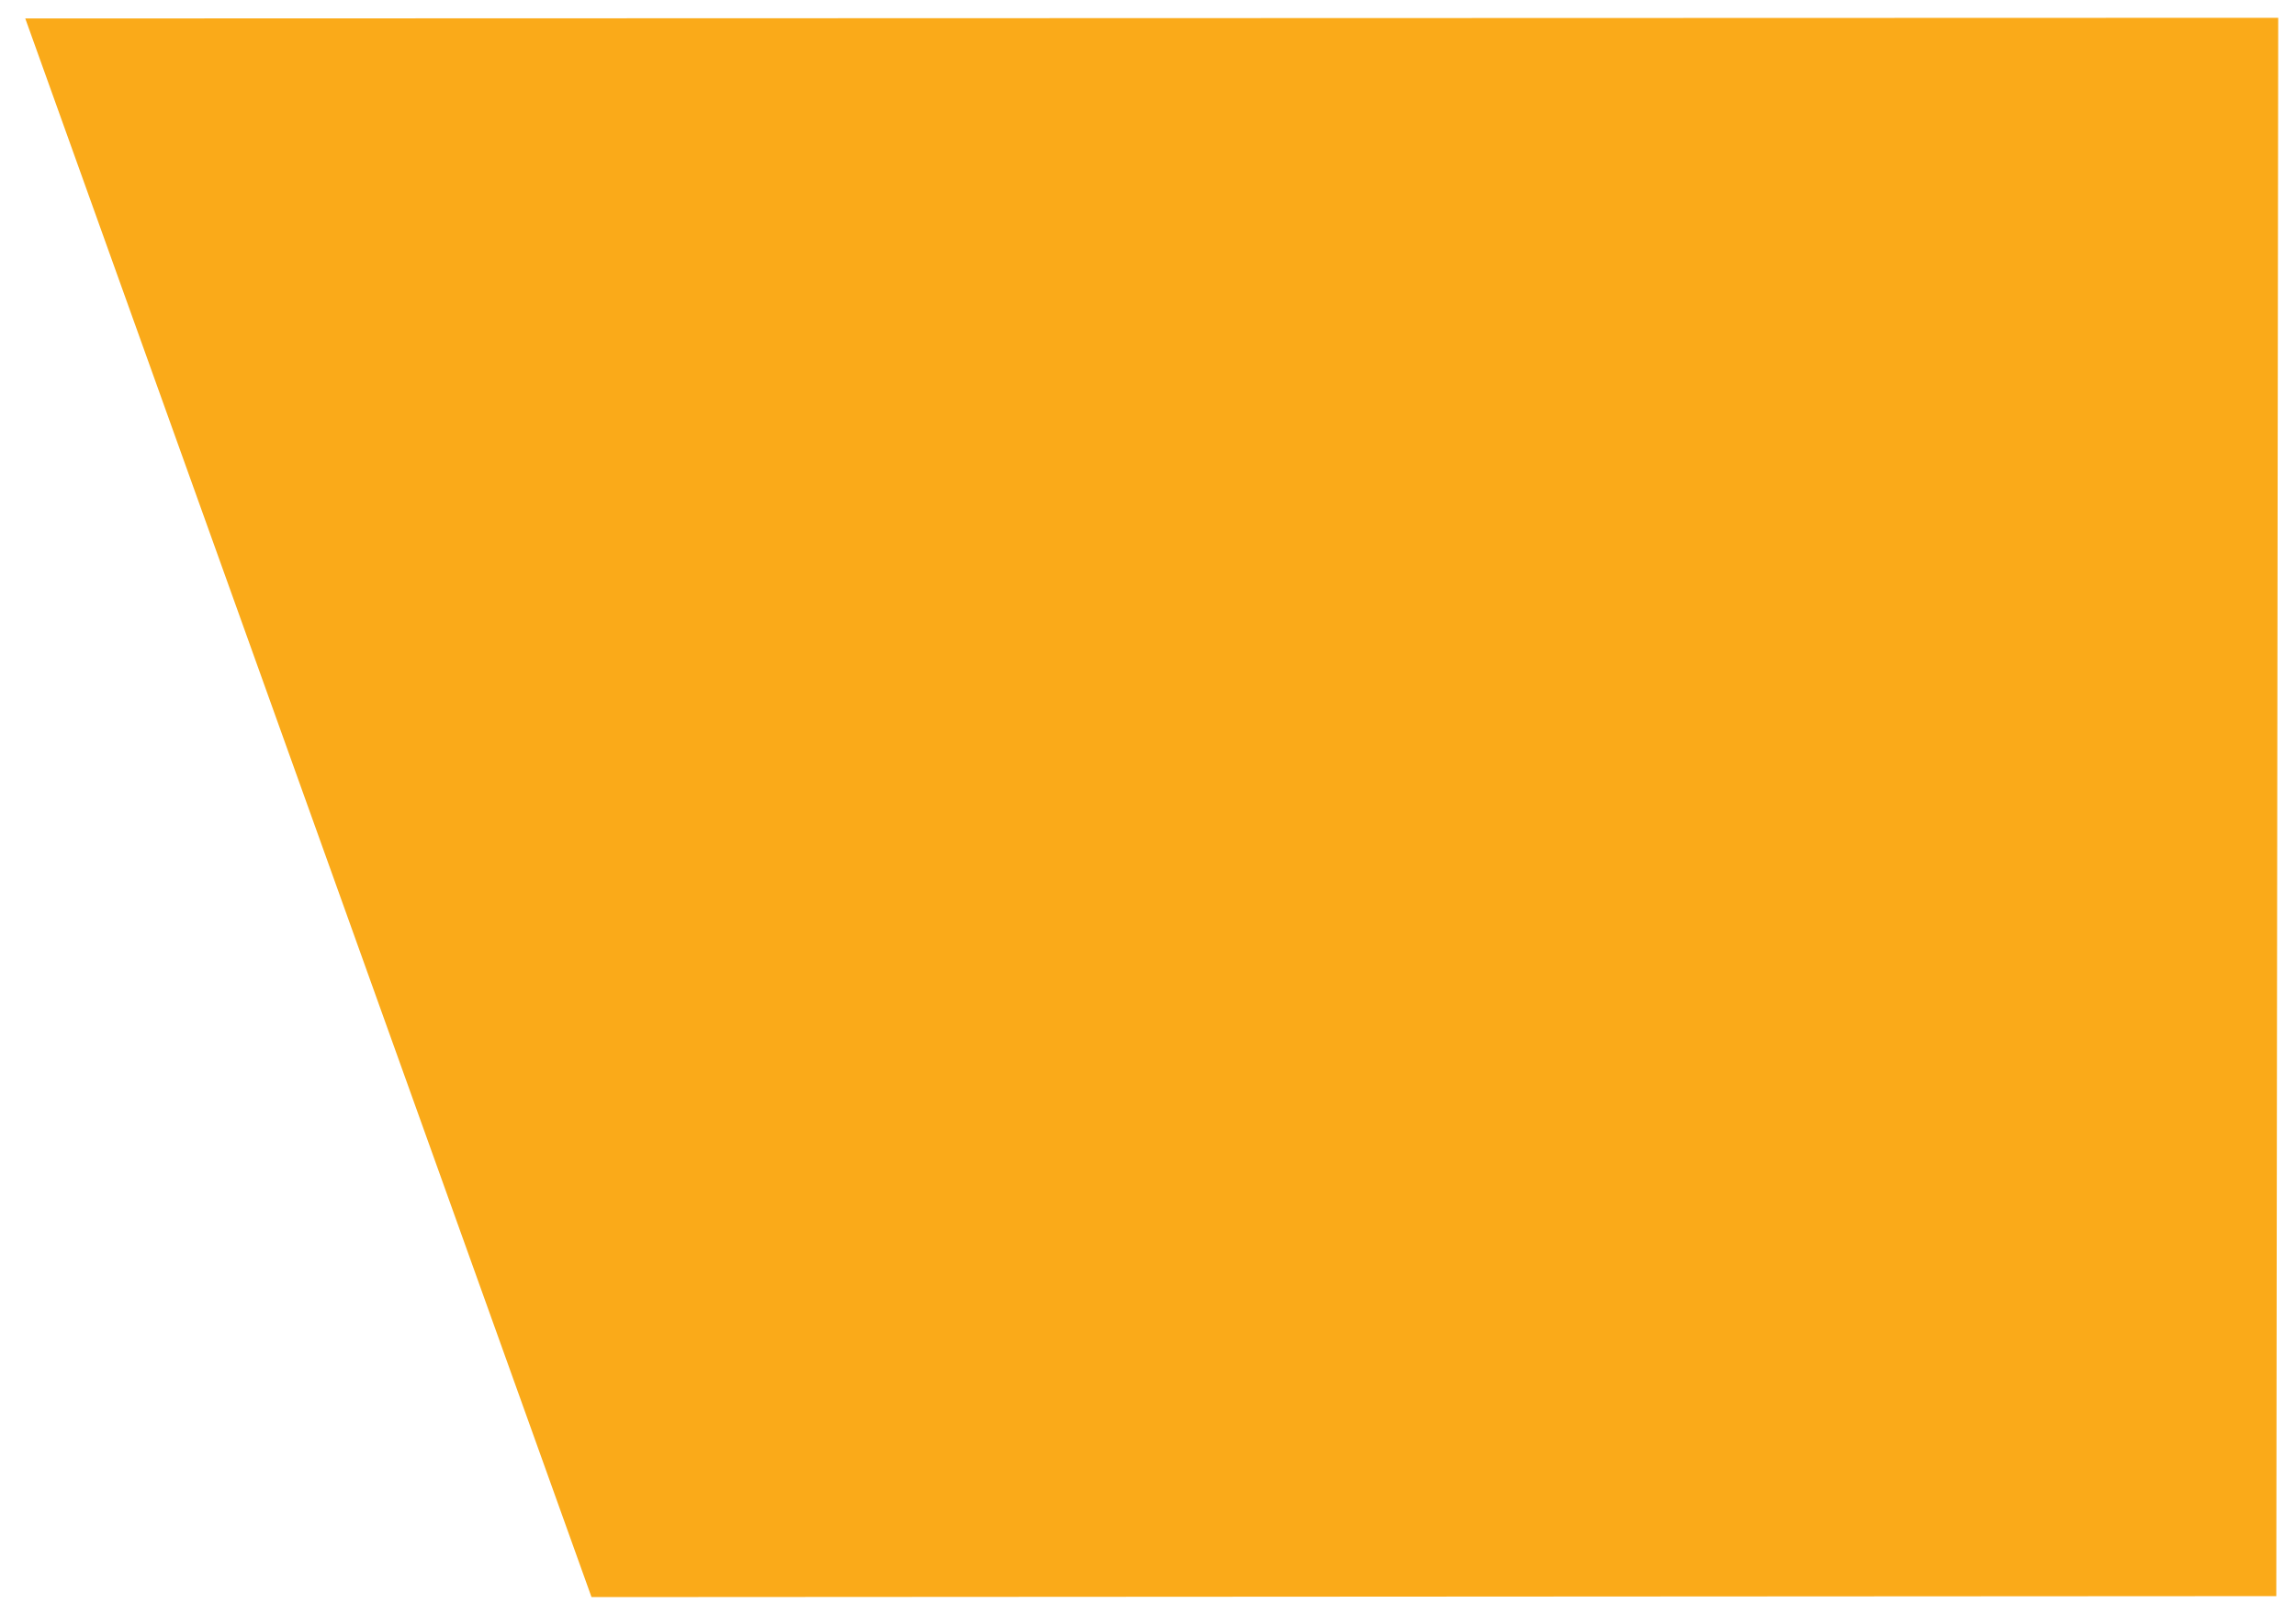 <?xml version="1.0" encoding="UTF-8" standalone="no"?>
<!-- Created with Inkscape (http://www.inkscape.org/) -->

<svg
   width="133.385mm"
   height="93.788mm"
   viewBox="0 0 133.385 93.788"
   version="1.1"
   id="svg5"
   xmlns:inkscape="http://www.inkscape.org/namespaces/inkscape"
   xmlns:sodipodi="http://sodipodi.sourceforge.net/DTD/sodipodi-0.dtd"
   xmlns="http://www.w3.org/2000/svg"
   xmlns:svg="http://www.w3.org/2000/svg">
  <defs
     id="defs2" />
  <g
     inkscape:label="Layer 1"
     inkscape:groupmode="layer"
     id="layer1"
     transform="translate(-23.631,-79.913)">
    <path
       id="rect111"
       style="font-variation-settings:'wght' 700;fill:#FAAA19;"
       d="m 25.099,80.985 130.884,-0.038 -0.112,91.666 -97.877,0.056 z"
       sodipodi:nodetypes="ccccc" />
  </g>
</svg>
